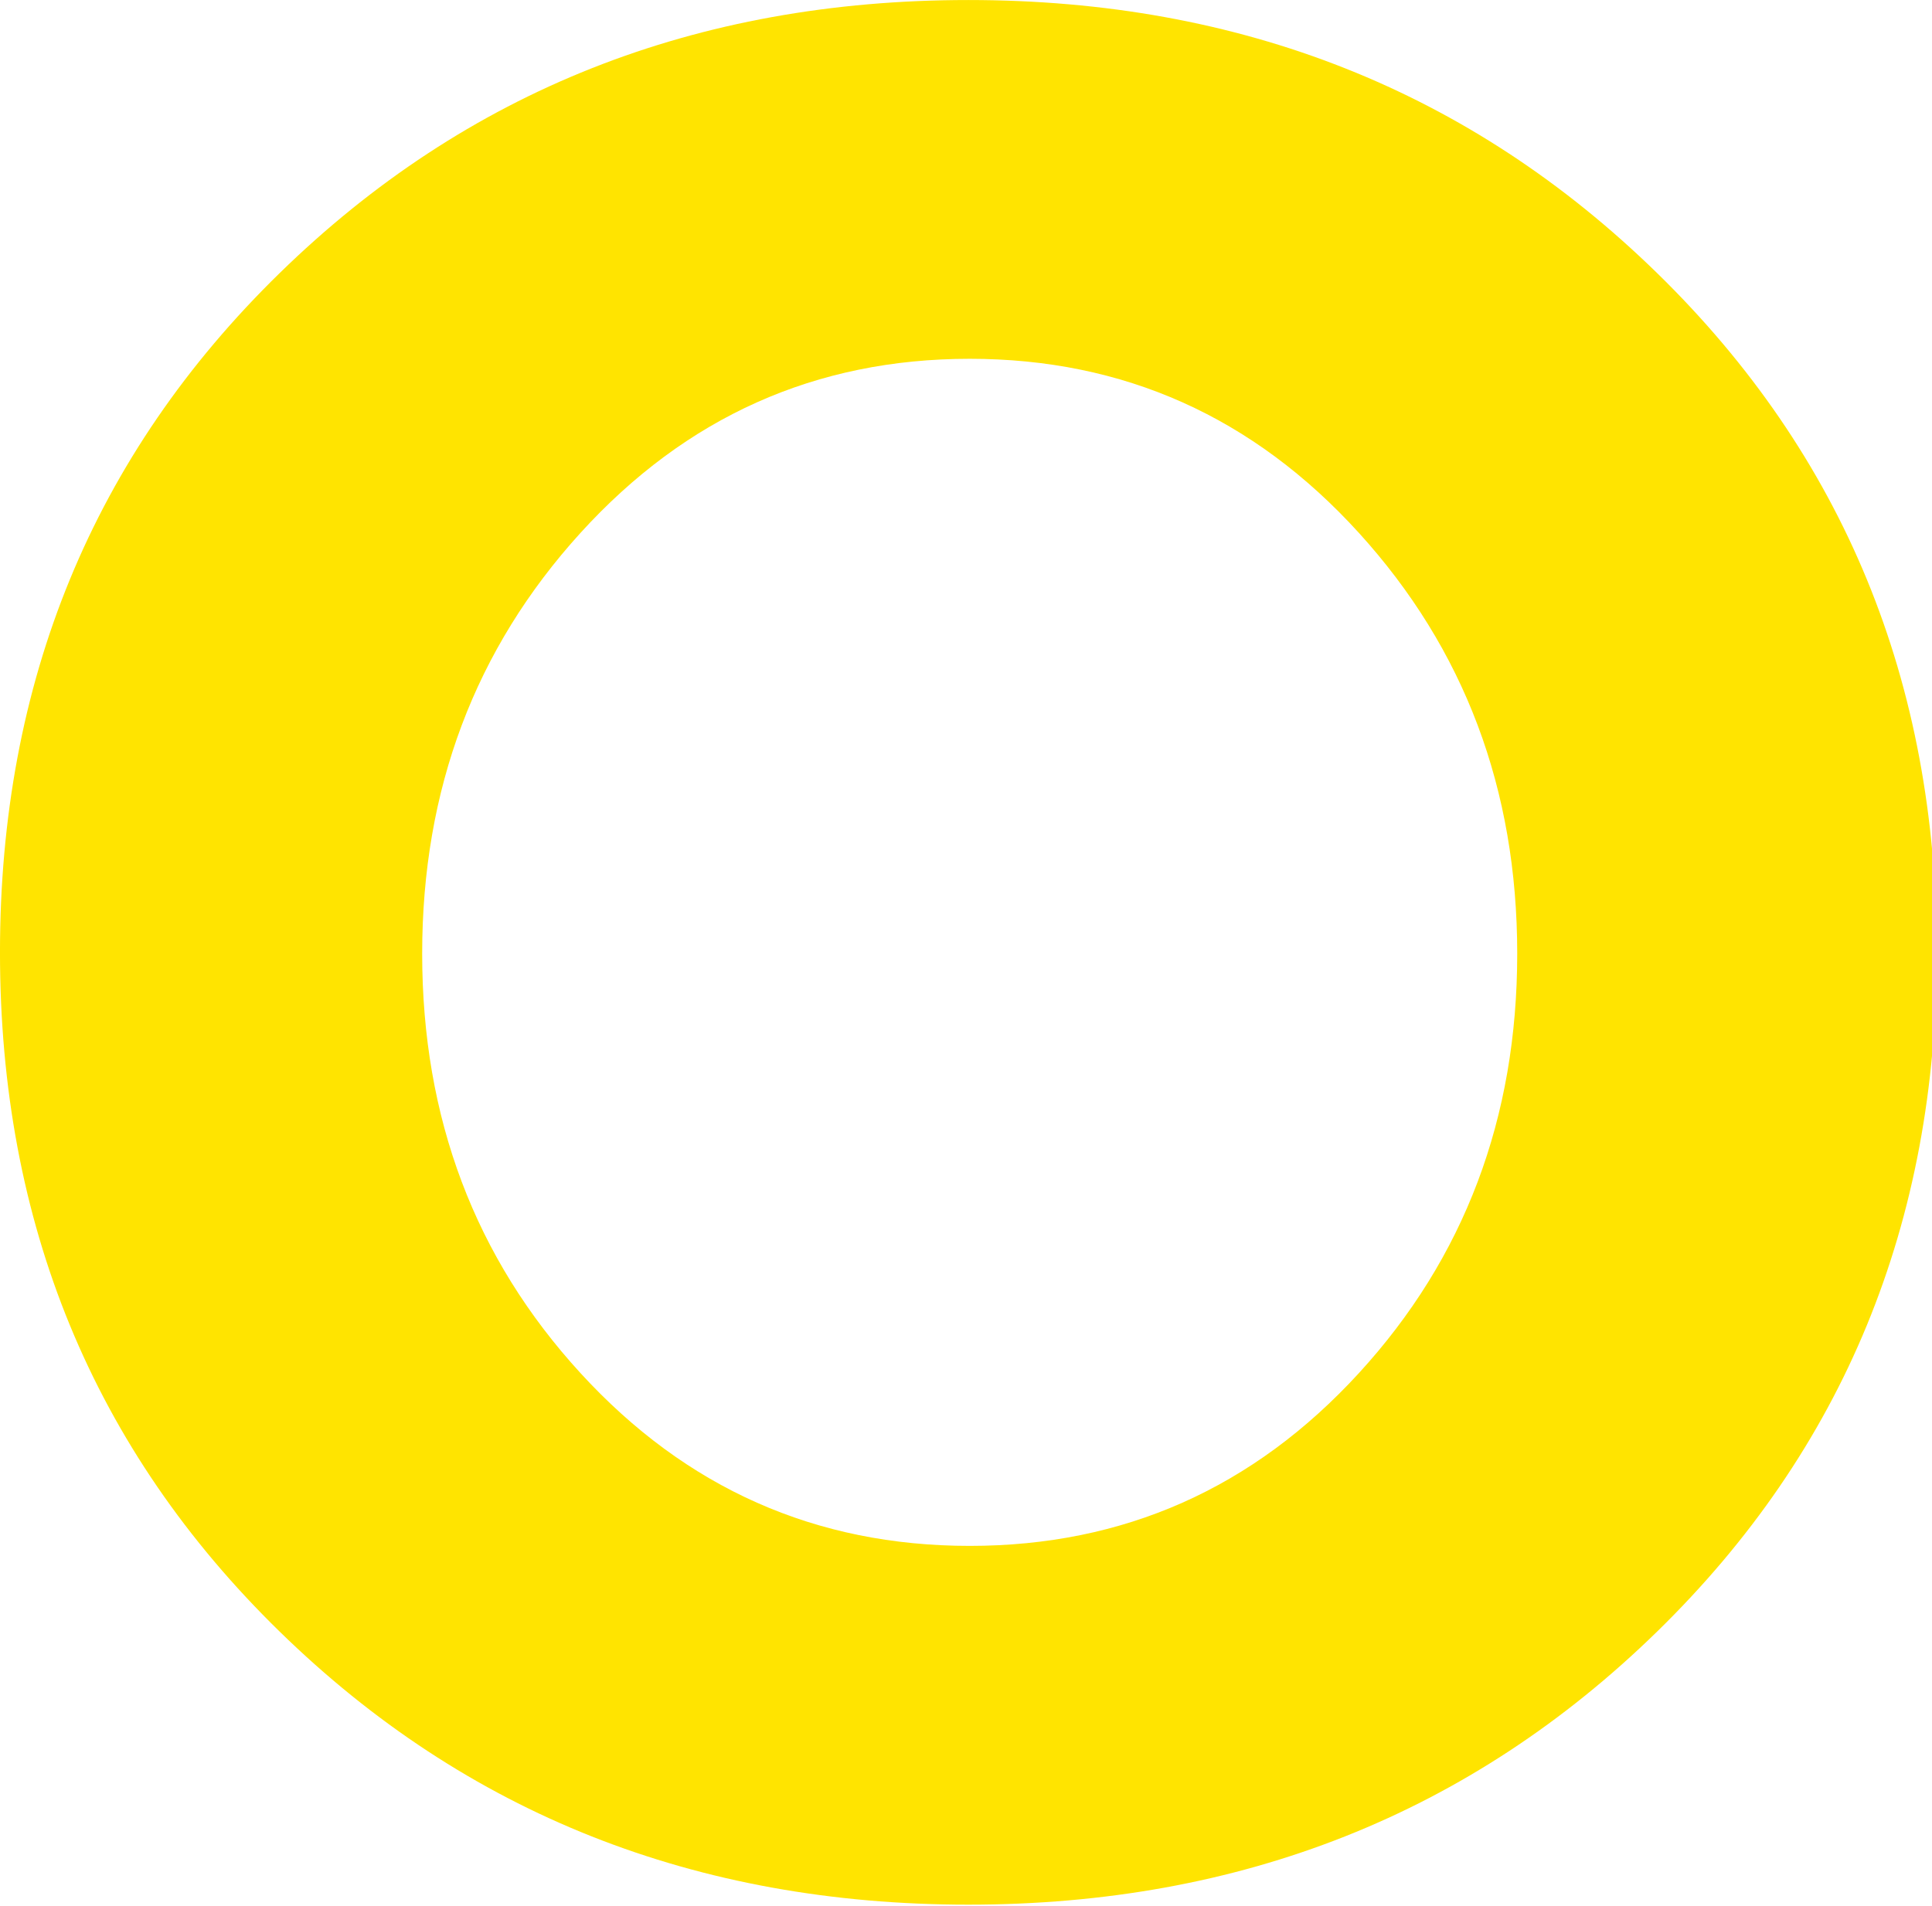<svg enable-background="new 0 0 512 512" xmlns="http://www.w3.org/2000/svg" xmlns:xlink="http://www.w3.org/1999/xlink" preserveAspectRatio="xMidYMid" width="754" height="744" viewBox="0 0 754 744">
  <path style="fill: #ffe400;" id="slider__ring" d="M530.339,536.018 C489.147,580.991 438.510,603.470 378.444,603.470 C318.361,603.470 267.741,580.991 226.549,536.018 C185.357,491.062 164.761,436.482 164.761,372.280 C164.761,308.096 185.357,253.339 226.549,208.028 C267.741,162.717 318.361,140.062 378.444,140.062 C438.510,140.062 489.147,162.717 530.339,208.028 C571.530,253.339 592.126,308.096 592.126,372.280 C592.126,436.482 571.530,491.062 530.339,536.018 ZM755.864,371.766 C755.864,266.050 719.467,177.649 646.706,106.593 C573.928,35.537 484.336,0.009 377.929,0.009 C271.506,0.009 181.913,35.537 109.152,106.593 C36.374,177.649 -0.007,266.050 -0.007,371.766 C-0.007,477.497 36.374,565.882 109.152,636.938 C181.913,707.994 271.506,743.522 377.929,743.522 C484.336,743.522 573.928,707.994 646.706,636.938 C719.467,565.882 755.864,477.497 755.864,371.766 Z" />
</svg>
